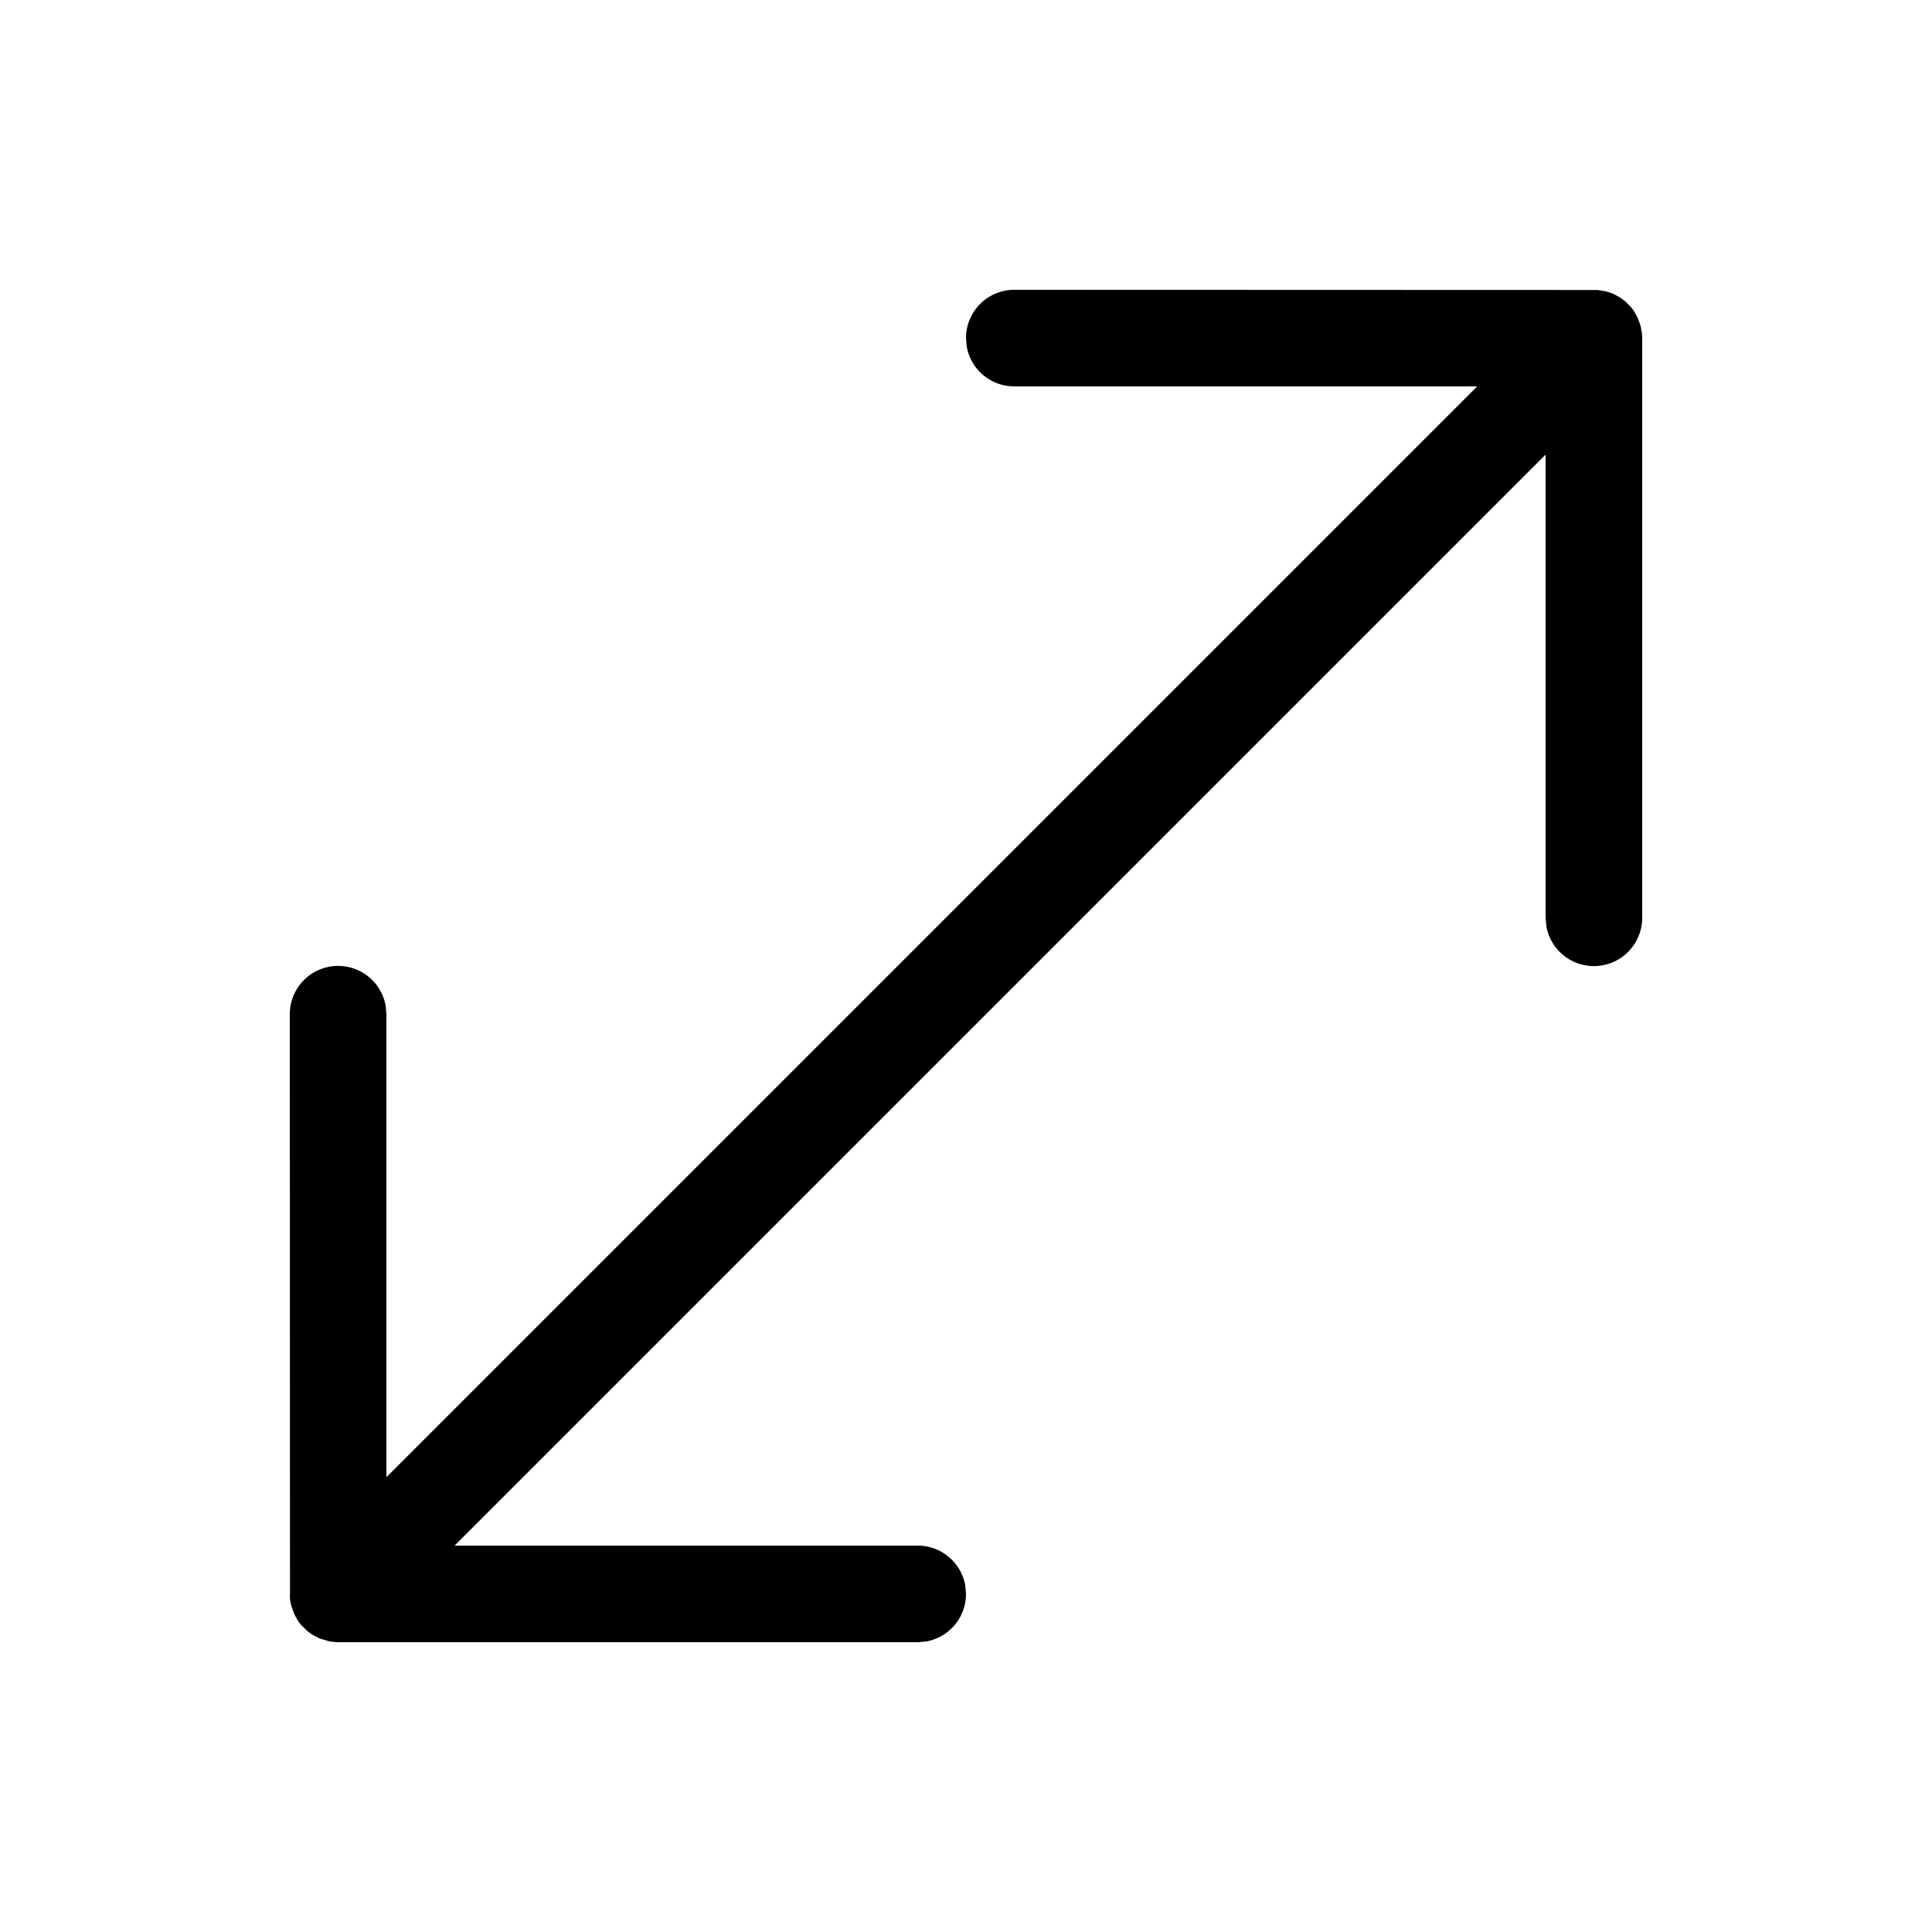 <svg xmlns="http://www.w3.org/2000/svg" xmlns:xlink="http://www.w3.org/1999/xlink" width="20" height="20" viewBox="0 0 20 20"><path fill="currentColor" d="m10.5 3l6.043.002l.085.015l.063.02l.076.04l.055.04l.06.06l.03.038l.041.074l.03.083l.015.082L17 3.5v6a.5.5 0 0 1-.992.09L16 9.5V4.706L4.706 16H9.5a.5.5 0 0 1 .492.41l.008.09a.5.5 0 0 1-.41.492L9.5 17H3.48l-.069-.008l-.102-.03l-.076-.04l-.055-.04l-.06-.06l-.03-.037l-.041-.074l-.03-.083l-.006-.023A.5.5 0 0 1 3 16.5l.005.074l-.003-.031L3 10.5a.5.5 0 0 1 .992-.09L4 10.5v4.792L15.292 4H10.5a.5.5 0 0 1-.492-.41L10 3.5a.5.5 0 0 1 .5-.5"/></svg>